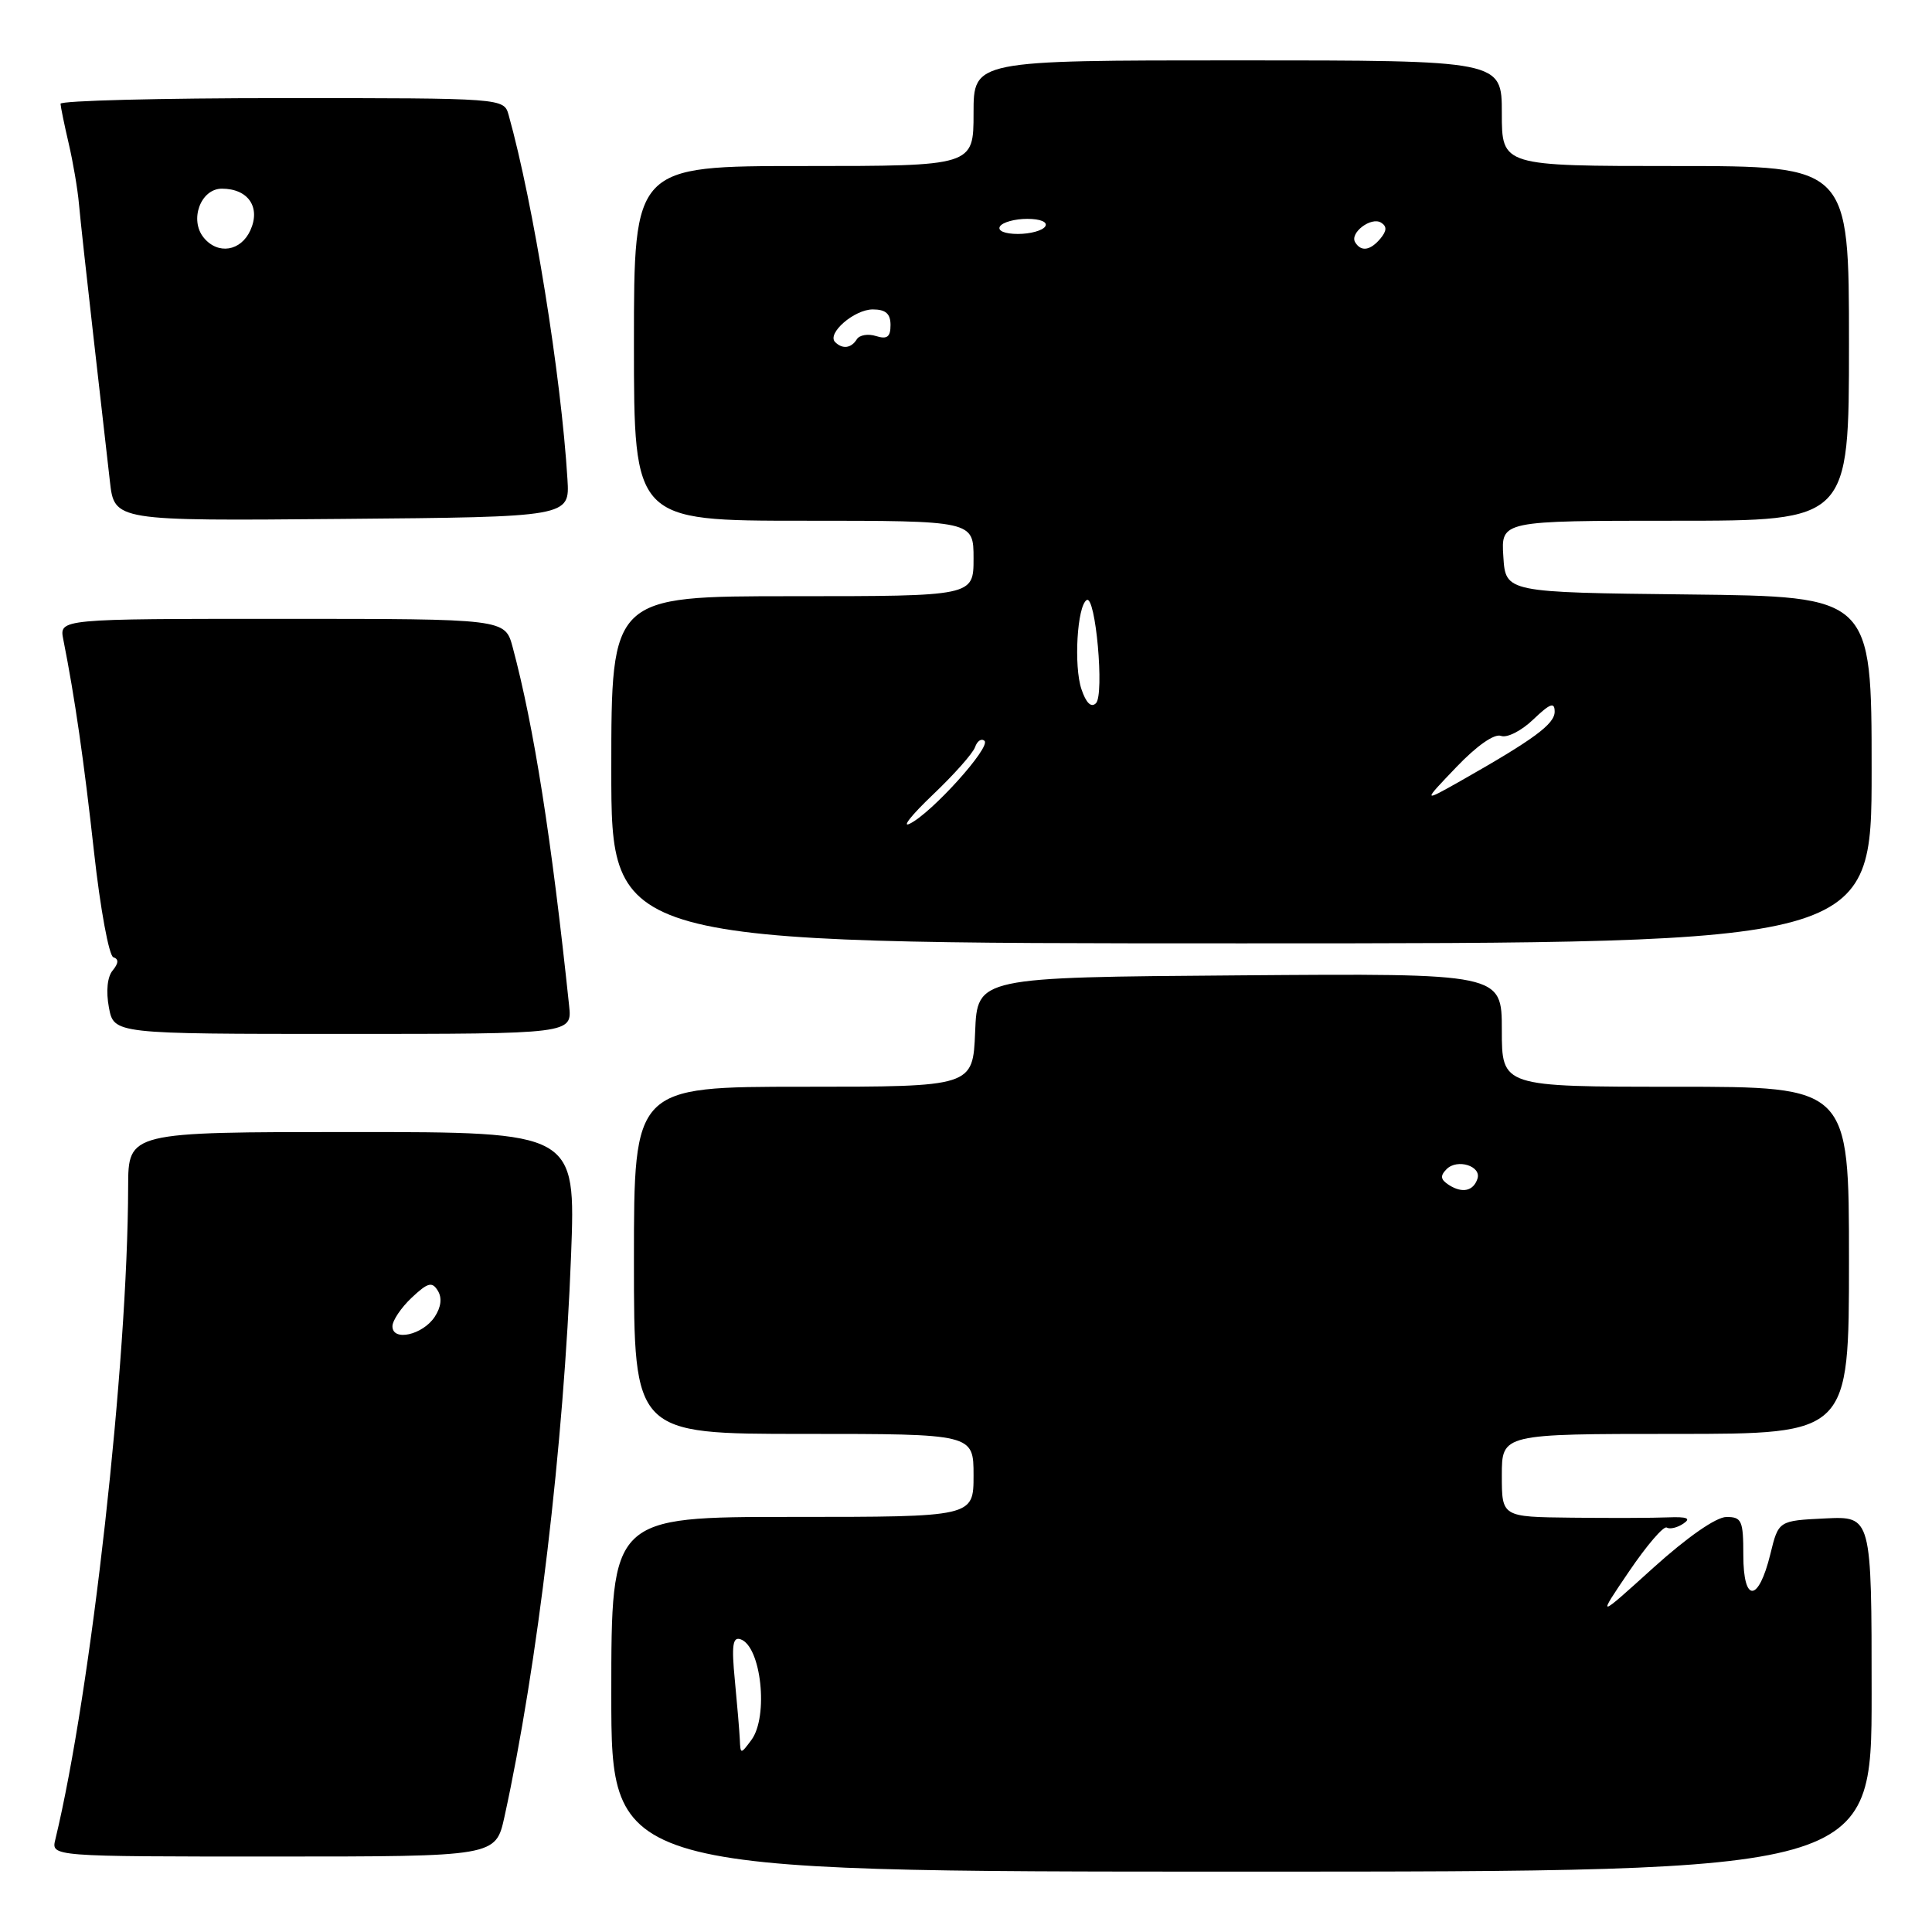 <?xml version="1.0" encoding="UTF-8" standalone="no"?>
<!DOCTYPE svg PUBLIC "-//W3C//DTD SVG 1.1//EN" "http://www.w3.org/Graphics/SVG/1.1/DTD/svg11.dtd" >
<svg xmlns="http://www.w3.org/2000/svg" xmlns:xlink="http://www.w3.org/1999/xlink" version="1.1" viewBox="0 0 256 256">
 <g >
 <path fill="currentColor"
d=" M 248.00 224.45 C 248.00 200.90 248.00 200.90 241.83 201.20 C 235.66 201.50 235.66 201.50 234.58 205.93 C 233.01 212.34 231.00 212.43 231.00 206.08 C 231.00 201.48 230.79 201.00 228.75 201.01 C 227.39 201.02 223.57 203.68 219.05 207.76 C 211.60 214.50 211.60 214.50 215.86 208.22 C 218.20 204.77 220.44 202.16 220.85 202.41 C 221.26 202.66 222.25 202.43 223.05 201.89 C 224.11 201.18 223.57 200.96 221.00 201.06 C 219.07 201.14 213.34 201.16 208.25 201.10 C 199.00 201.00 199.00 201.00 199.00 195.50 C 199.00 190.00 199.00 190.00 222.00 190.00 C 245.00 190.00 245.00 190.00 245.00 167.00 C 245.00 144.00 245.00 144.00 222.00 144.00 C 199.00 144.00 199.00 144.00 199.00 136.49 C 199.00 128.97 199.00 128.97 164.25 129.24 C 129.50 129.50 129.50 129.50 129.21 136.75 C 128.91 144.00 128.91 144.00 106.46 144.00 C 84.00 144.00 84.00 144.00 84.00 167.00 C 84.00 190.00 84.00 190.00 106.50 190.00 C 129.00 190.00 129.00 190.00 129.00 195.50 C 129.00 201.00 129.00 201.00 105.00 201.00 C 81.00 201.00 81.00 201.00 81.00 224.50 C 81.00 248.00 81.00 248.00 164.50 248.00 C 248.00 248.00 248.00 248.00 248.00 224.45 Z  M 66.84 240.75 C 71.22 220.80 74.71 191.41 75.67 166.33 C 76.29 150.00 76.29 150.00 46.65 150.00 C 17.00 150.00 17.00 150.00 16.98 157.25 C 16.93 180.60 12.08 224.08 7.33 243.75 C 6.78 246.00 6.78 246.00 36.23 246.00 C 65.68 246.00 65.68 246.00 66.84 240.75 Z  M 75.41 133.25 C 73.07 111.03 70.75 96.28 67.93 85.75 C 66.92 82.00 66.92 82.00 37.38 82.00 C 7.84 82.00 7.84 82.00 8.39 84.75 C 9.92 92.45 11.12 100.78 12.47 112.99 C 13.29 120.41 14.44 126.65 15.02 126.84 C 15.75 127.08 15.72 127.63 14.93 128.59 C 14.22 129.43 14.03 131.35 14.43 133.49 C 15.09 137.00 15.09 137.00 45.45 137.00 C 75.81 137.00 75.81 137.00 75.41 133.25 Z  M 248.00 102.02 C 248.00 79.04 248.00 79.04 223.75 78.77 C 199.50 78.50 199.50 78.50 199.20 73.75 C 198.89 69.00 198.89 69.00 221.95 69.00 C 245.00 69.00 245.00 69.00 245.00 45.50 C 245.00 22.00 245.00 22.00 222.00 22.00 C 199.00 22.00 199.00 22.00 199.00 15.00 C 199.00 8.00 199.00 8.00 164.00 8.00 C 129.00 8.00 129.00 8.00 129.00 15.00 C 129.00 22.00 129.00 22.00 106.50 22.00 C 84.00 22.00 84.00 22.00 84.00 45.50 C 84.00 69.00 84.00 69.00 106.50 69.00 C 129.00 69.00 129.00 69.00 129.00 74.00 C 129.00 79.00 129.00 79.00 105.00 79.00 C 81.00 79.00 81.00 79.00 81.00 102.00 C 81.00 125.00 81.00 125.00 164.50 125.00 C 248.00 125.00 248.00 125.00 248.00 102.02 Z  M 75.19 63.50 C 74.35 49.75 70.67 26.94 67.40 15.25 C 66.77 13.00 66.77 13.00 37.38 13.00 C 21.22 13.00 8.01 13.34 8.02 13.75 C 8.04 14.16 8.52 16.52 9.10 19.00 C 9.68 21.48 10.29 25.07 10.46 27.00 C 10.63 28.93 11.49 36.80 12.37 44.50 C 13.25 52.20 14.23 60.87 14.56 63.76 C 15.15 69.03 15.15 69.03 45.32 68.76 C 75.50 68.50 75.50 68.50 75.19 63.50 Z  M 98.03 230.50 C 97.98 229.40 97.68 225.86 97.37 222.63 C 96.92 218.03 97.09 216.86 98.12 217.21 C 100.86 218.12 101.87 227.45 99.56 230.56 C 98.14 232.47 98.11 232.47 98.03 230.50 Z  M 192.01 157.03 C 190.87 156.30 190.79 155.81 191.69 154.91 C 193.10 153.50 196.33 154.51 195.77 156.19 C 195.23 157.82 193.78 158.15 192.01 157.03 Z  M 52.00 175.74 C 52.00 174.98 53.15 173.27 54.55 171.95 C 56.69 169.94 57.25 169.79 58.01 171.02 C 58.60 171.97 58.45 173.20 57.60 174.49 C 56.01 176.89 52.00 177.79 52.00 175.74 Z  M 123.58 105.33 C 126.38 102.67 128.91 99.83 129.20 99.00 C 129.49 98.17 130.05 97.80 130.45 98.17 C 131.33 98.99 123.46 107.72 120.56 109.14 C 119.43 109.70 120.79 107.99 123.58 105.33 Z  M 192.98 101.64 C 195.68 98.81 198.02 97.18 198.89 97.51 C 199.68 97.81 201.60 96.84 203.16 95.34 C 205.40 93.20 206.00 92.98 206.00 94.30 C 206.00 95.95 203.25 97.97 193.50 103.50 C 188.50 106.32 188.50 106.32 192.98 101.64 Z  M 143.30 91.33 C 142.26 88.26 142.73 80.29 143.99 79.51 C 145.17 78.78 146.36 92.04 145.22 93.18 C 144.59 93.81 143.91 93.15 143.30 91.33 Z  M 110.66 45.33 C 109.52 44.19 113.19 41.00 115.65 41.00 C 117.36 41.00 118.00 41.57 118.00 43.07 C 118.00 44.65 117.55 44.99 116.08 44.53 C 115.03 44.19 113.88 44.39 113.53 44.96 C 112.79 46.15 111.64 46.30 110.66 45.33 Z  M 179.57 32.11 C 178.80 30.87 181.68 28.68 183.00 29.50 C 183.79 29.99 183.76 30.58 182.93 31.59 C 181.59 33.20 180.36 33.40 179.57 32.11 Z  M 132.50 30.00 C 132.84 29.45 134.47 29.00 136.12 29.00 C 137.86 29.00 138.86 29.42 138.50 30.00 C 138.16 30.55 136.53 31.00 134.88 31.00 C 133.14 31.00 132.14 30.58 132.50 30.00 Z  M 27.01 31.51 C 25.06 29.16 26.58 25.00 29.40 25.00 C 32.89 25.00 34.57 27.46 33.17 30.53 C 31.91 33.29 28.89 33.78 27.01 31.51 Z "/>
</g>
</svg>